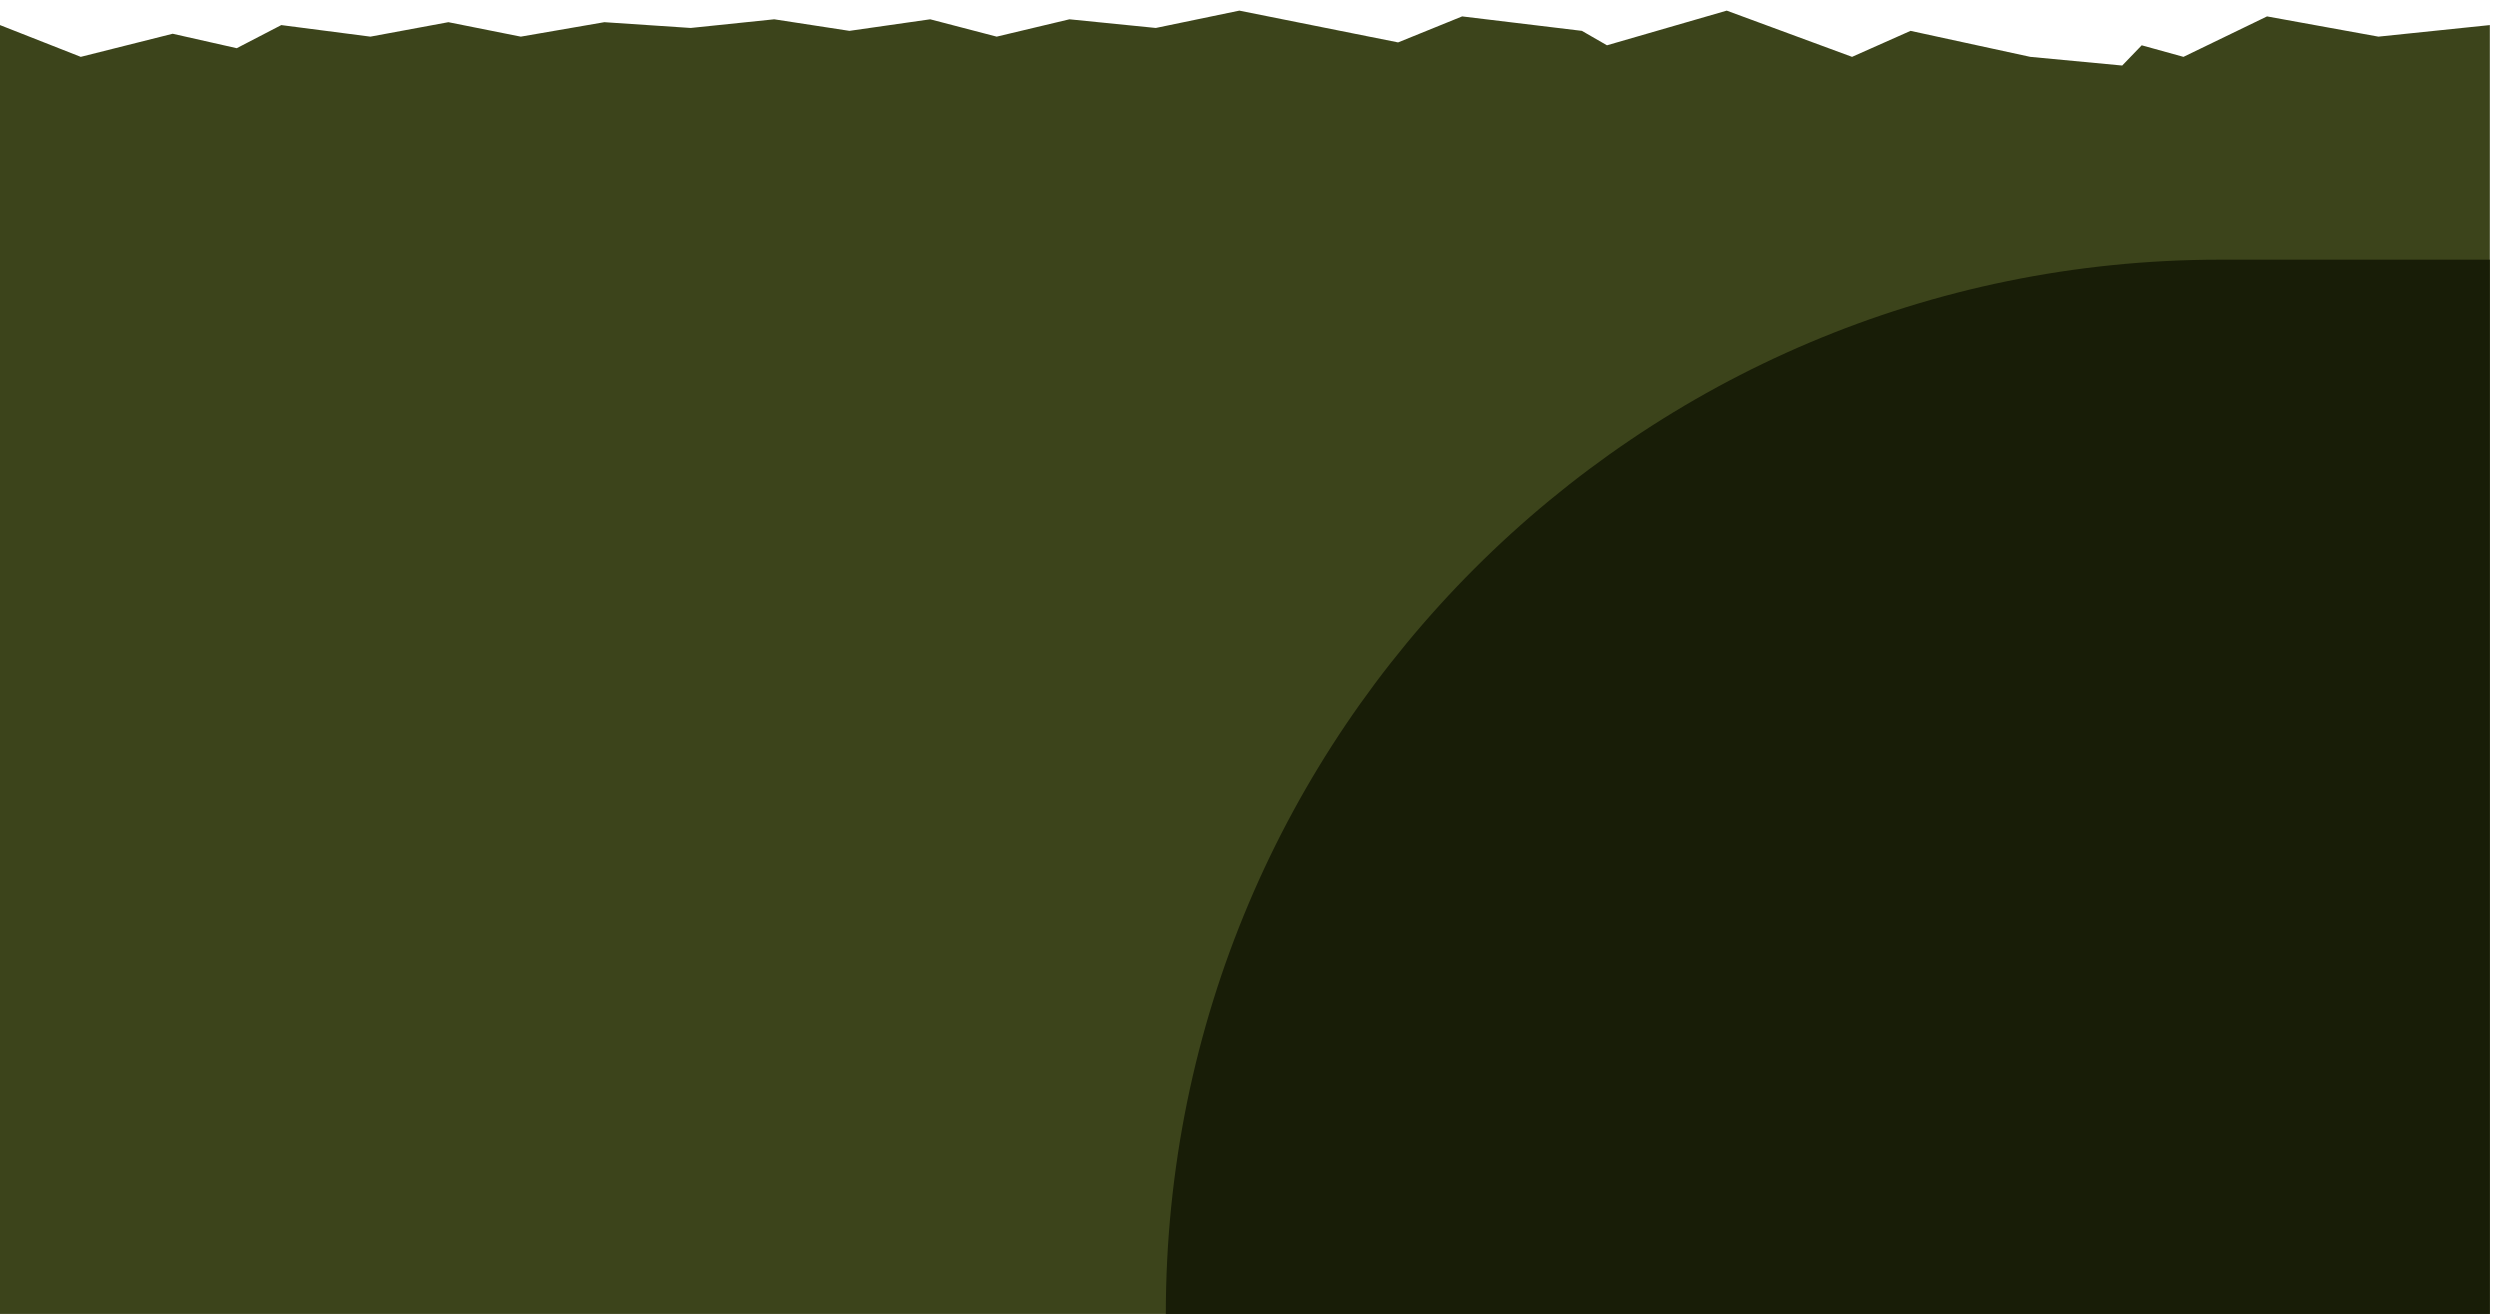<svg width="215" height="113" viewBox="0 0 215 113" fill="none" xmlns="http://www.w3.org/2000/svg">
<path d="M0 2.157L6.946 4.89L14.85 2.902L20.359 4.145L24.191 2.157L31.855 3.151L38.562 1.908L44.789 3.151L51.975 1.908L59.4 2.405L66.585 1.66L73.052 2.654L79.998 1.66L85.716 3.151L91.974 1.66L99.399 2.405L106.584 0.914L120.236 3.648L125.745 1.411L136.044 2.654L138.2 3.896L148.499 0.914L159.277 4.89L164.307 2.654L174.606 4.89L182.51 5.636L184.187 3.896L187.779 4.89L194.965 1.411L204.545 3.151L214.126 2.157V113H0V2.157Z" fill="#3C441B"/>
<path d="M100.26 113C100.26 62.925 140.853 22.332 190.928 22.332H214.126V113H100.26V113Z" fill="#181D07"/>
</svg>
